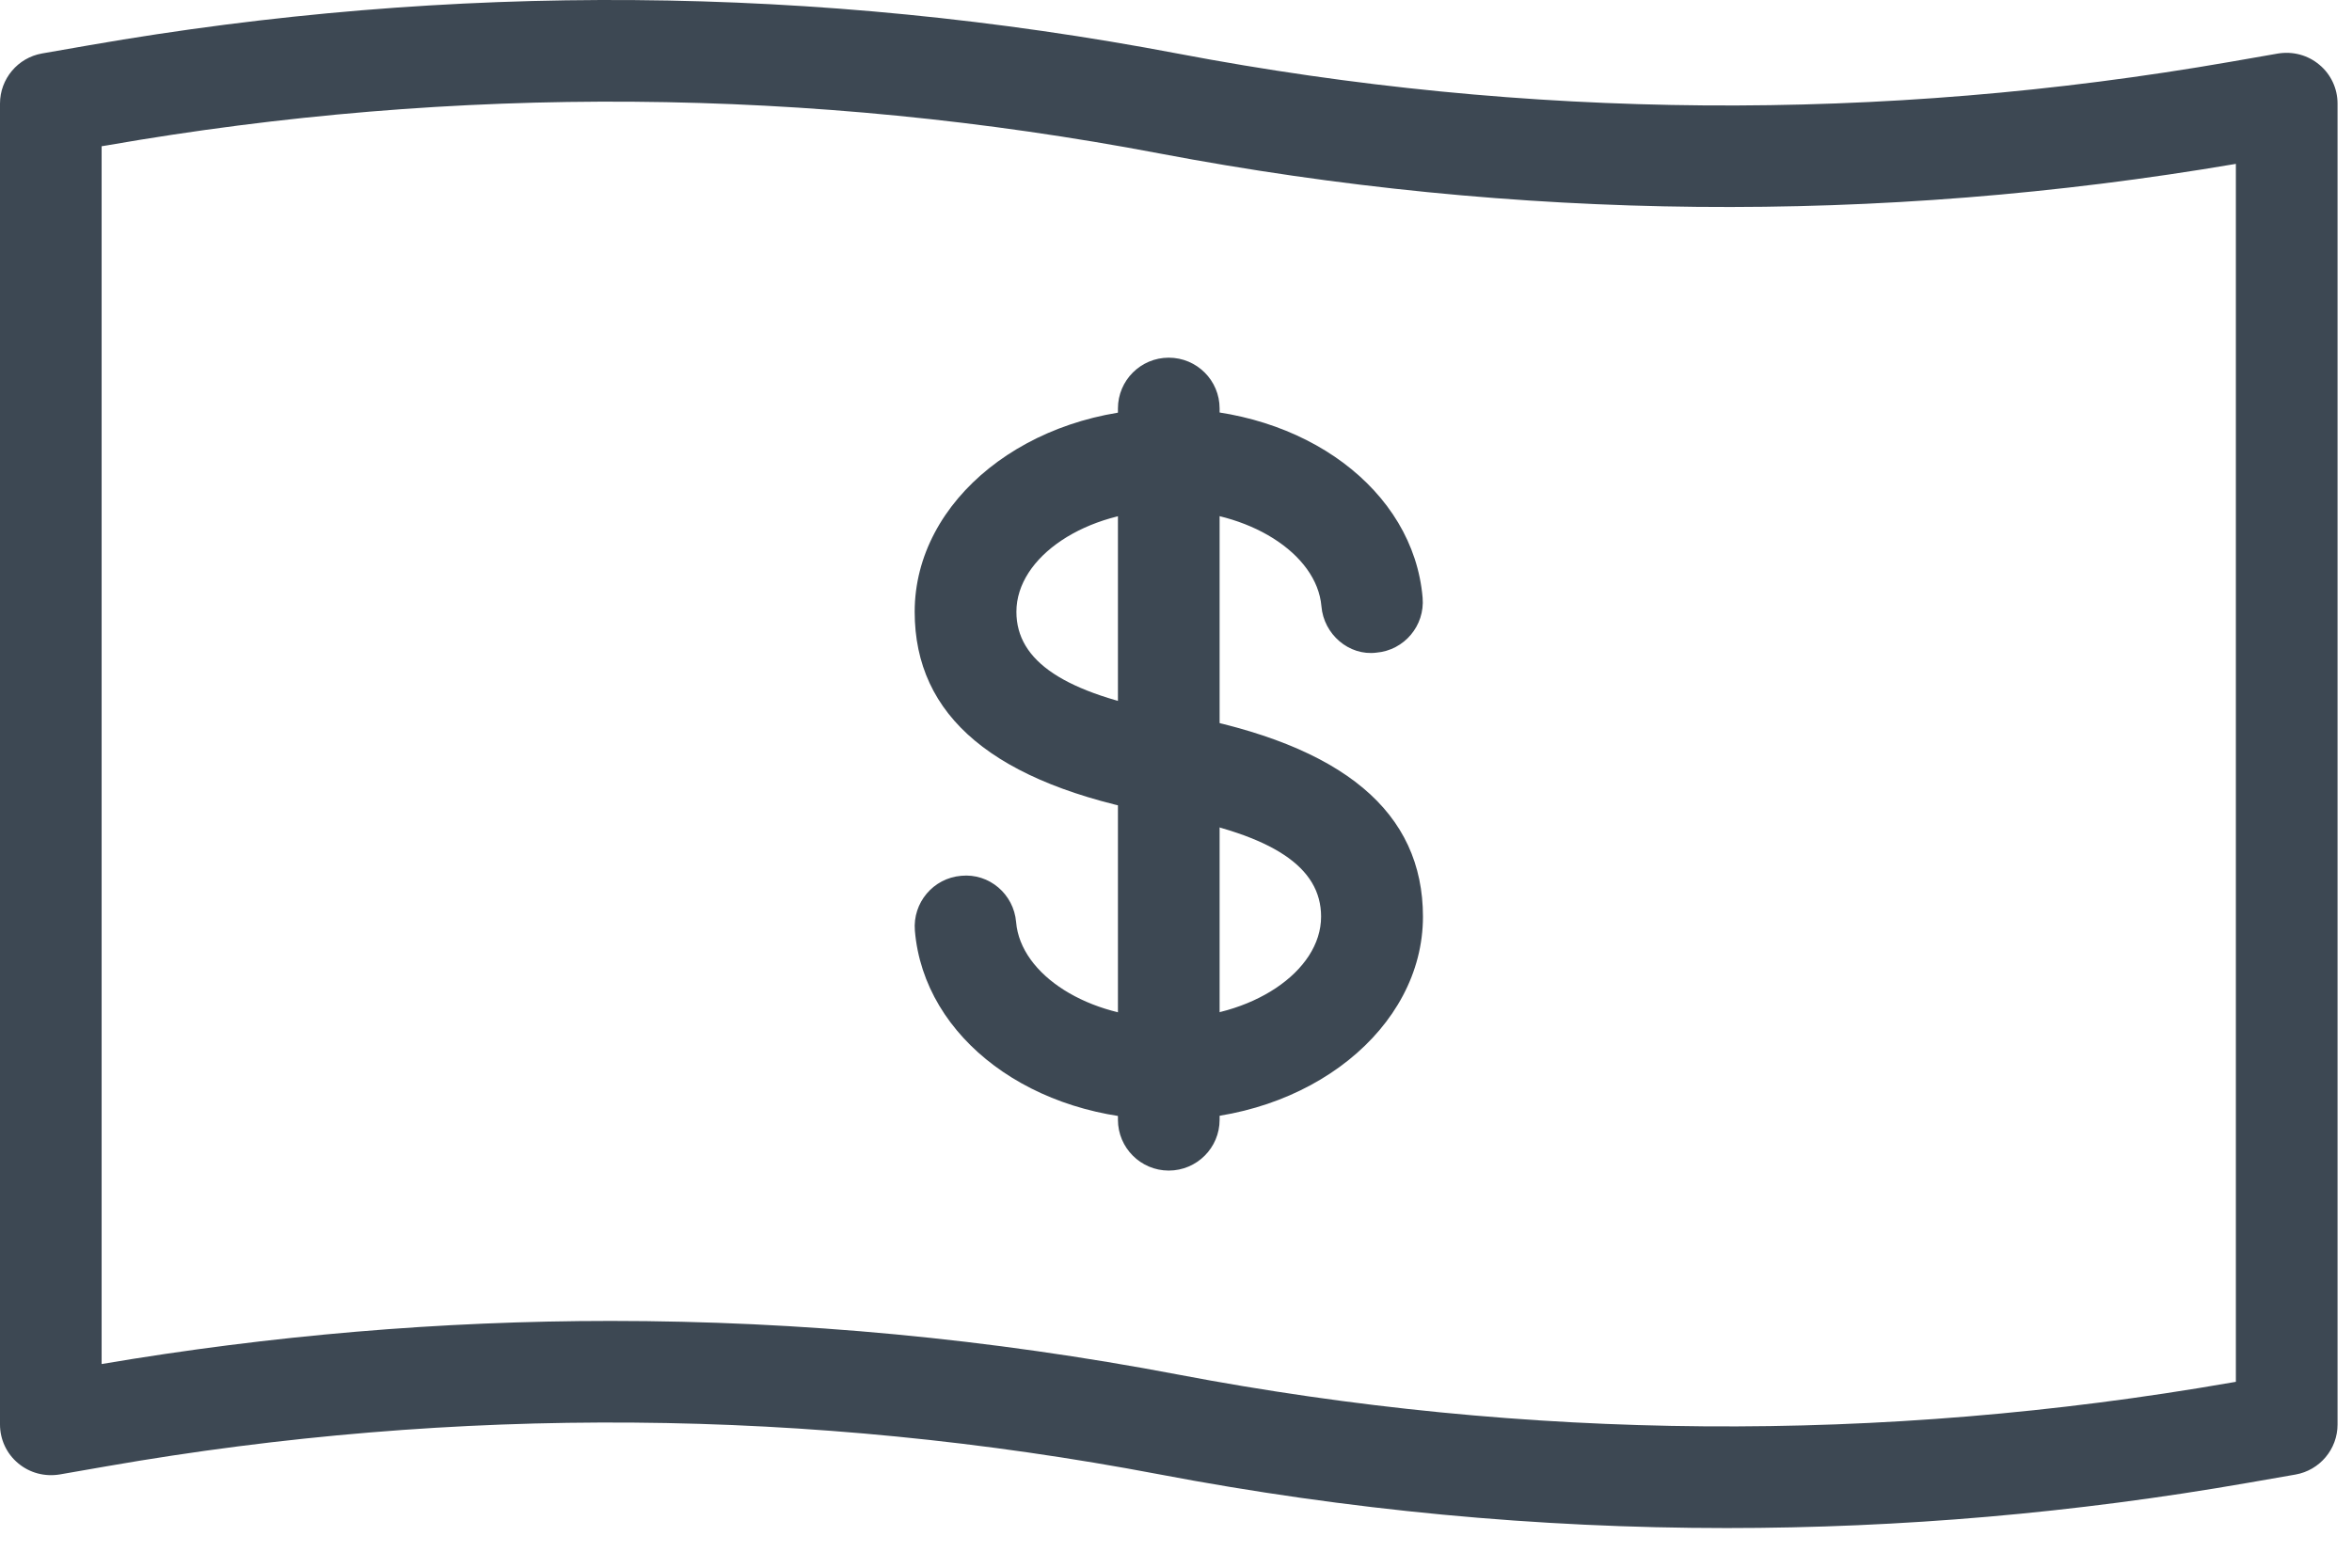 <svg width="48" height="32" viewBox="0 0 48 32" fill="none" xmlns="http://www.w3.org/2000/svg">
<path d="M47.333 1.321C47.099 1.124 46.794 1.043 46.487 1.093L45.523 1.261C38.39 2.504 31.161 2.448 24.043 1.095C16.682 -0.305 9.207 -0.363 1.823 0.923L0.859 1.091C0.363 1.178 0 1.61 0 2.114V29.077C0 29.382 0.135 29.674 0.371 29.869C0.606 30.066 0.913 30.147 1.218 30.097L2.182 29.929C9.315 28.685 16.543 28.743 23.661 30.095C27.499 30.825 31.367 31.191 35.237 31.191C38.79 31.191 42.347 30.884 45.881 30.267L46.846 30.099C47.342 30.012 47.705 29.581 47.705 29.077V2.114C47.705 1.809 47.57 1.516 47.333 1.321ZM45.63 28.206L45.523 28.224C38.39 29.467 31.161 29.411 24.043 28.058C20.206 27.328 16.338 26.963 12.467 26.963C8.997 26.963 5.525 27.258 2.074 27.843V2.985L2.18 2.968C9.315 1.724 16.543 1.78 23.661 3.132C30.937 4.513 38.33 4.588 45.63 3.345V28.206H45.63Z" fill="#3D4853"/>
<path d="M24.068 14.585L23.84 14.541C21.729 14.152 20.743 13.5 20.743 12.488C20.743 11.364 22.168 10.414 23.856 10.414C25.48 10.414 26.876 11.296 26.968 12.376C27.015 12.947 27.53 13.392 28.088 13.322C28.658 13.274 29.081 12.772 29.033 12.202C28.847 9.999 26.621 8.34 23.854 8.34C20.994 8.34 18.667 10.2 18.667 12.488C18.667 14.618 20.281 15.995 23.645 16.616L23.869 16.657C25.978 17.047 26.961 17.698 26.961 18.71C26.961 19.835 25.536 20.785 23.848 20.785C22.224 20.785 20.828 19.905 20.737 18.822C20.689 18.252 20.189 17.821 19.617 17.877C19.047 17.924 18.623 18.426 18.671 18.997C18.856 21.197 21.083 22.859 23.85 22.859C26.71 22.859 29.038 20.998 29.04 18.713C29.04 16.58 27.428 15.205 24.068 14.585Z" fill="#3D4853"/>
<path d="M23.852 7.301C23.28 7.301 22.815 7.765 22.815 8.338V22.857C22.815 23.429 23.28 23.894 23.852 23.894C24.425 23.894 24.89 23.429 24.89 22.857V8.338C24.89 7.765 24.425 7.301 23.852 7.301Z" fill="#3D4853"/>
</svg>
